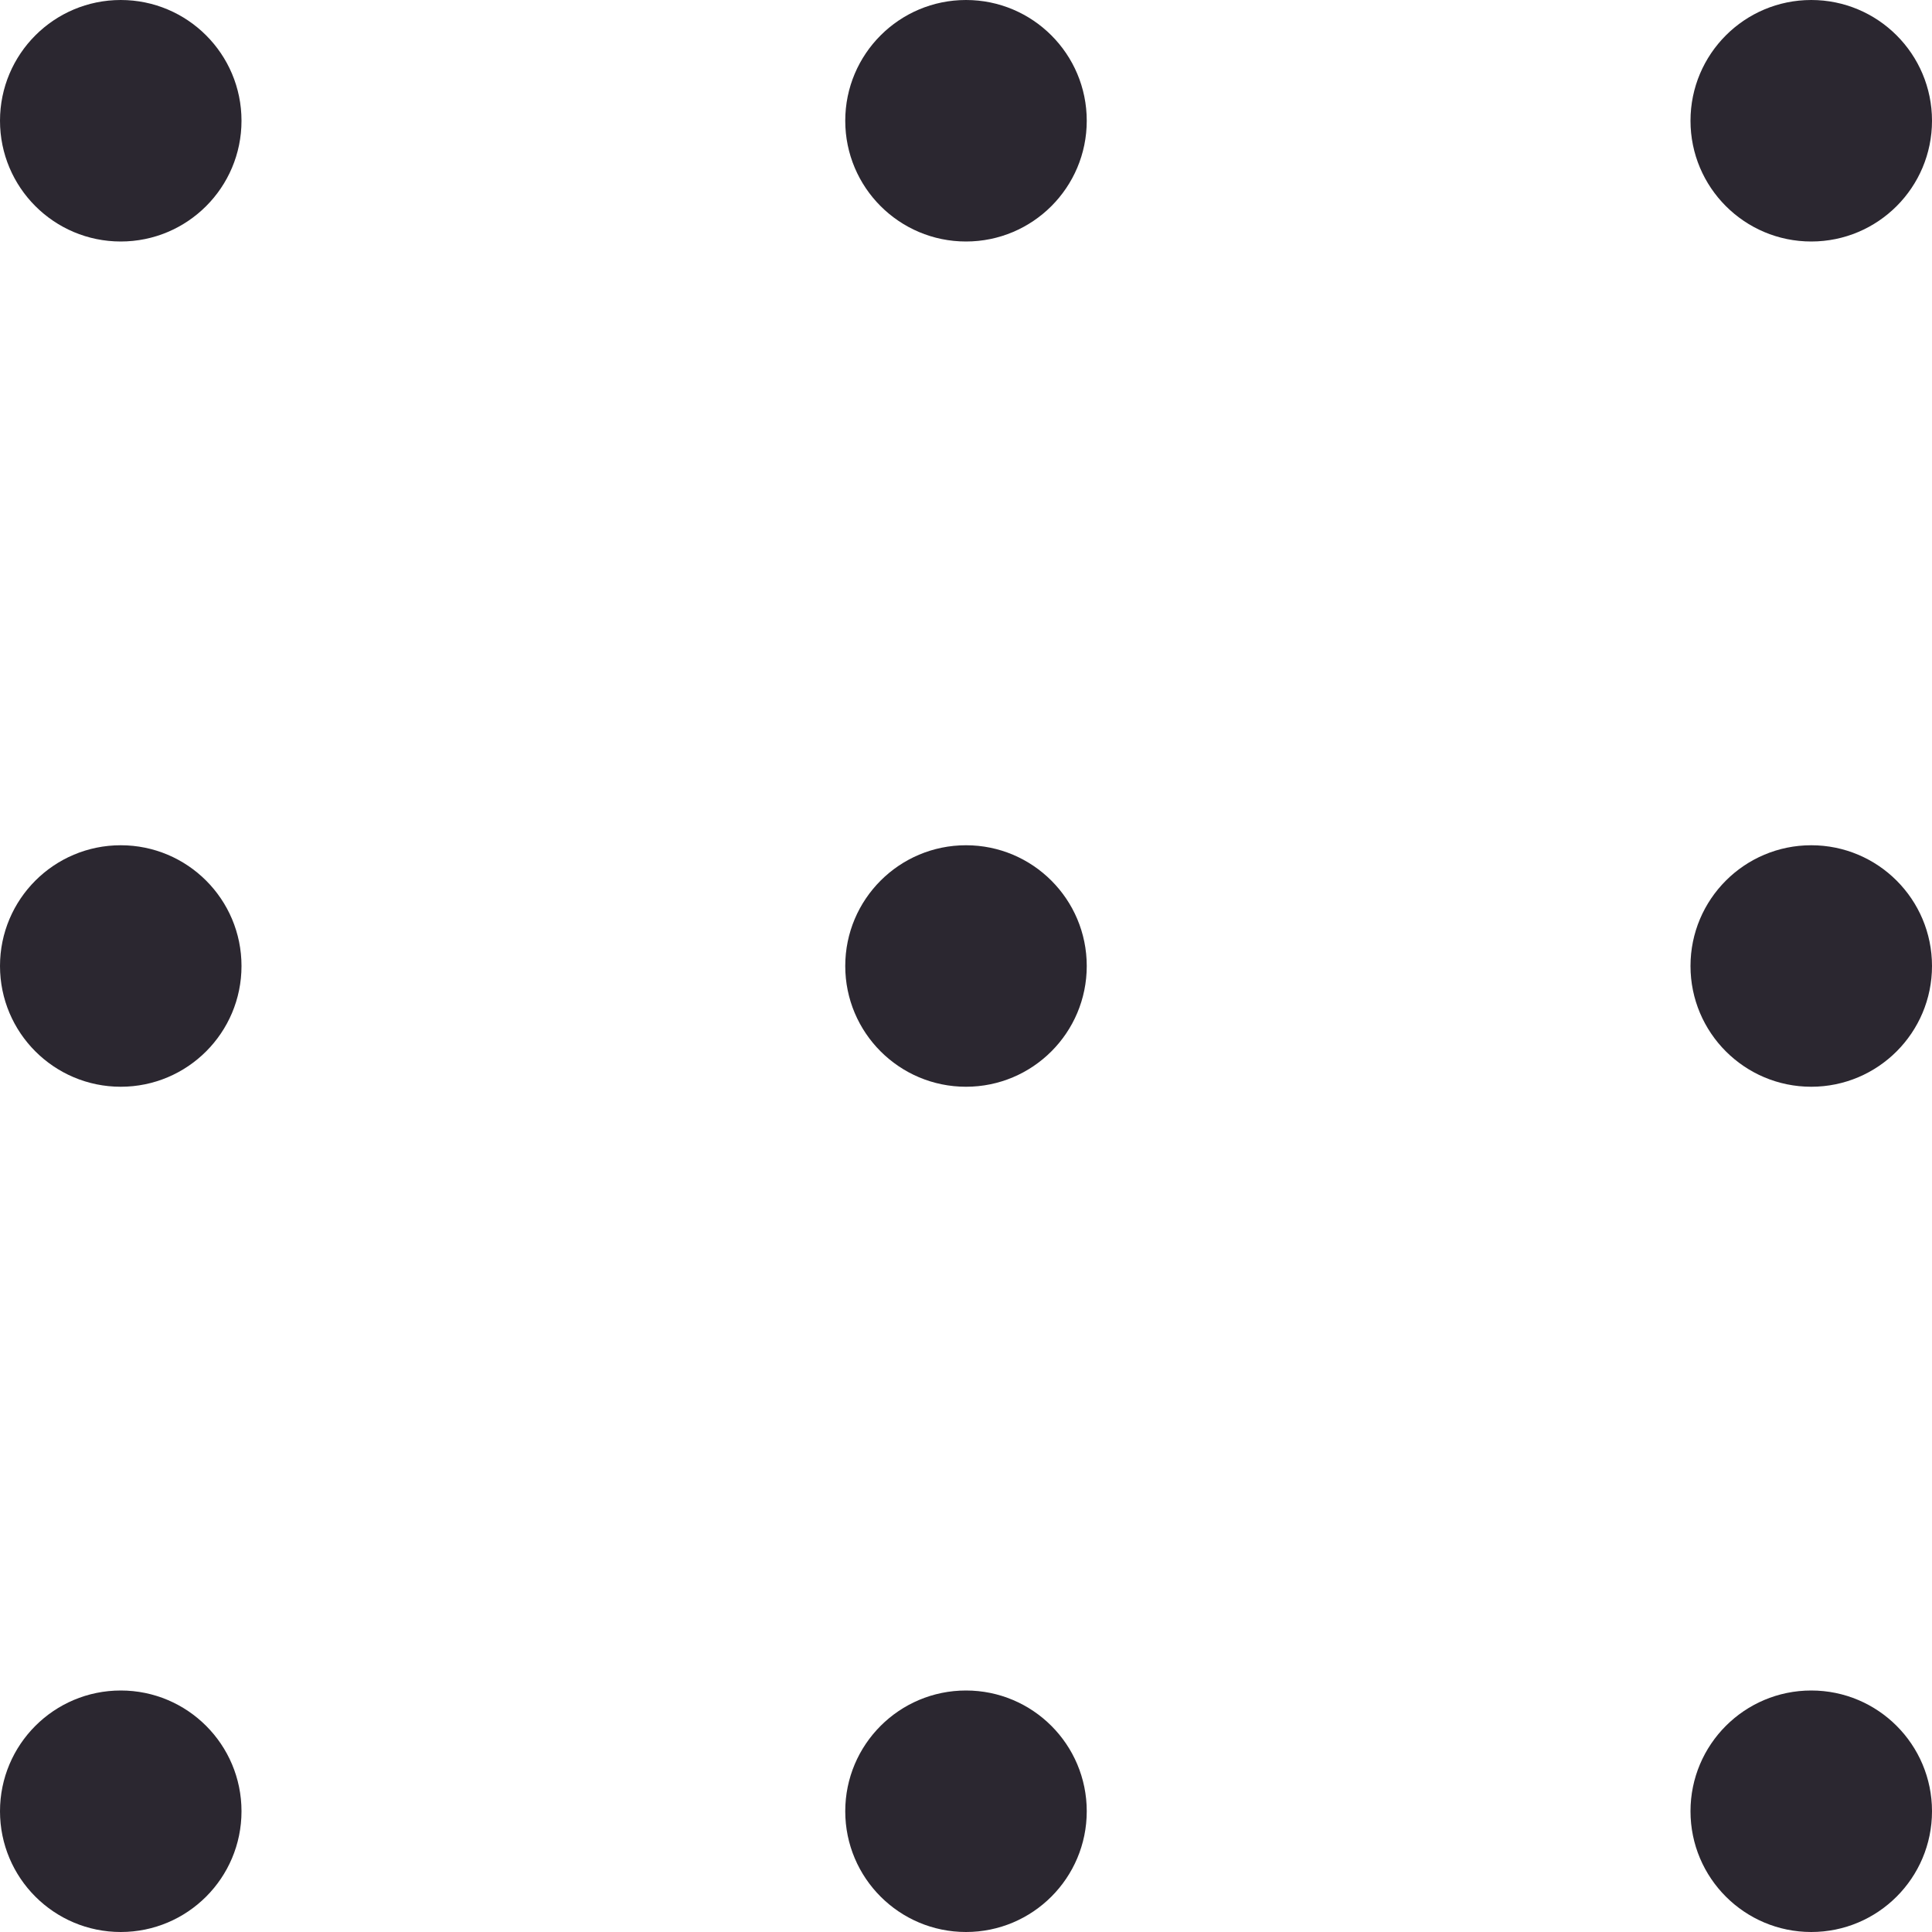 <svg width="16" height="16" viewBox="0 0 16 16" fill="none" xmlns="http://www.w3.org/2000/svg">
<circle cx="1" cy="1" r="1" fill="#2B2730"/>
<circle cx="8" cy="1" r="1" fill="#2B2730"/>
<circle cx="15" cy="1" r="1" fill="#2B2730"/>
<circle cx="1" cy="8" r="1" fill="#2B2730"/>
<circle cx="8" cy="8" r="1" fill="#2B2730"/>
<circle cx="15" cy="8" r="1" fill="#2B2730"/>
<circle cx="1" cy="15" r="1" fill="#2B2730"/>
<circle cx="8" cy="15" r="1" fill="#2B2730"/>
<circle cx="15" cy="15" r="1" fill="#2B2730"/>
</svg>
